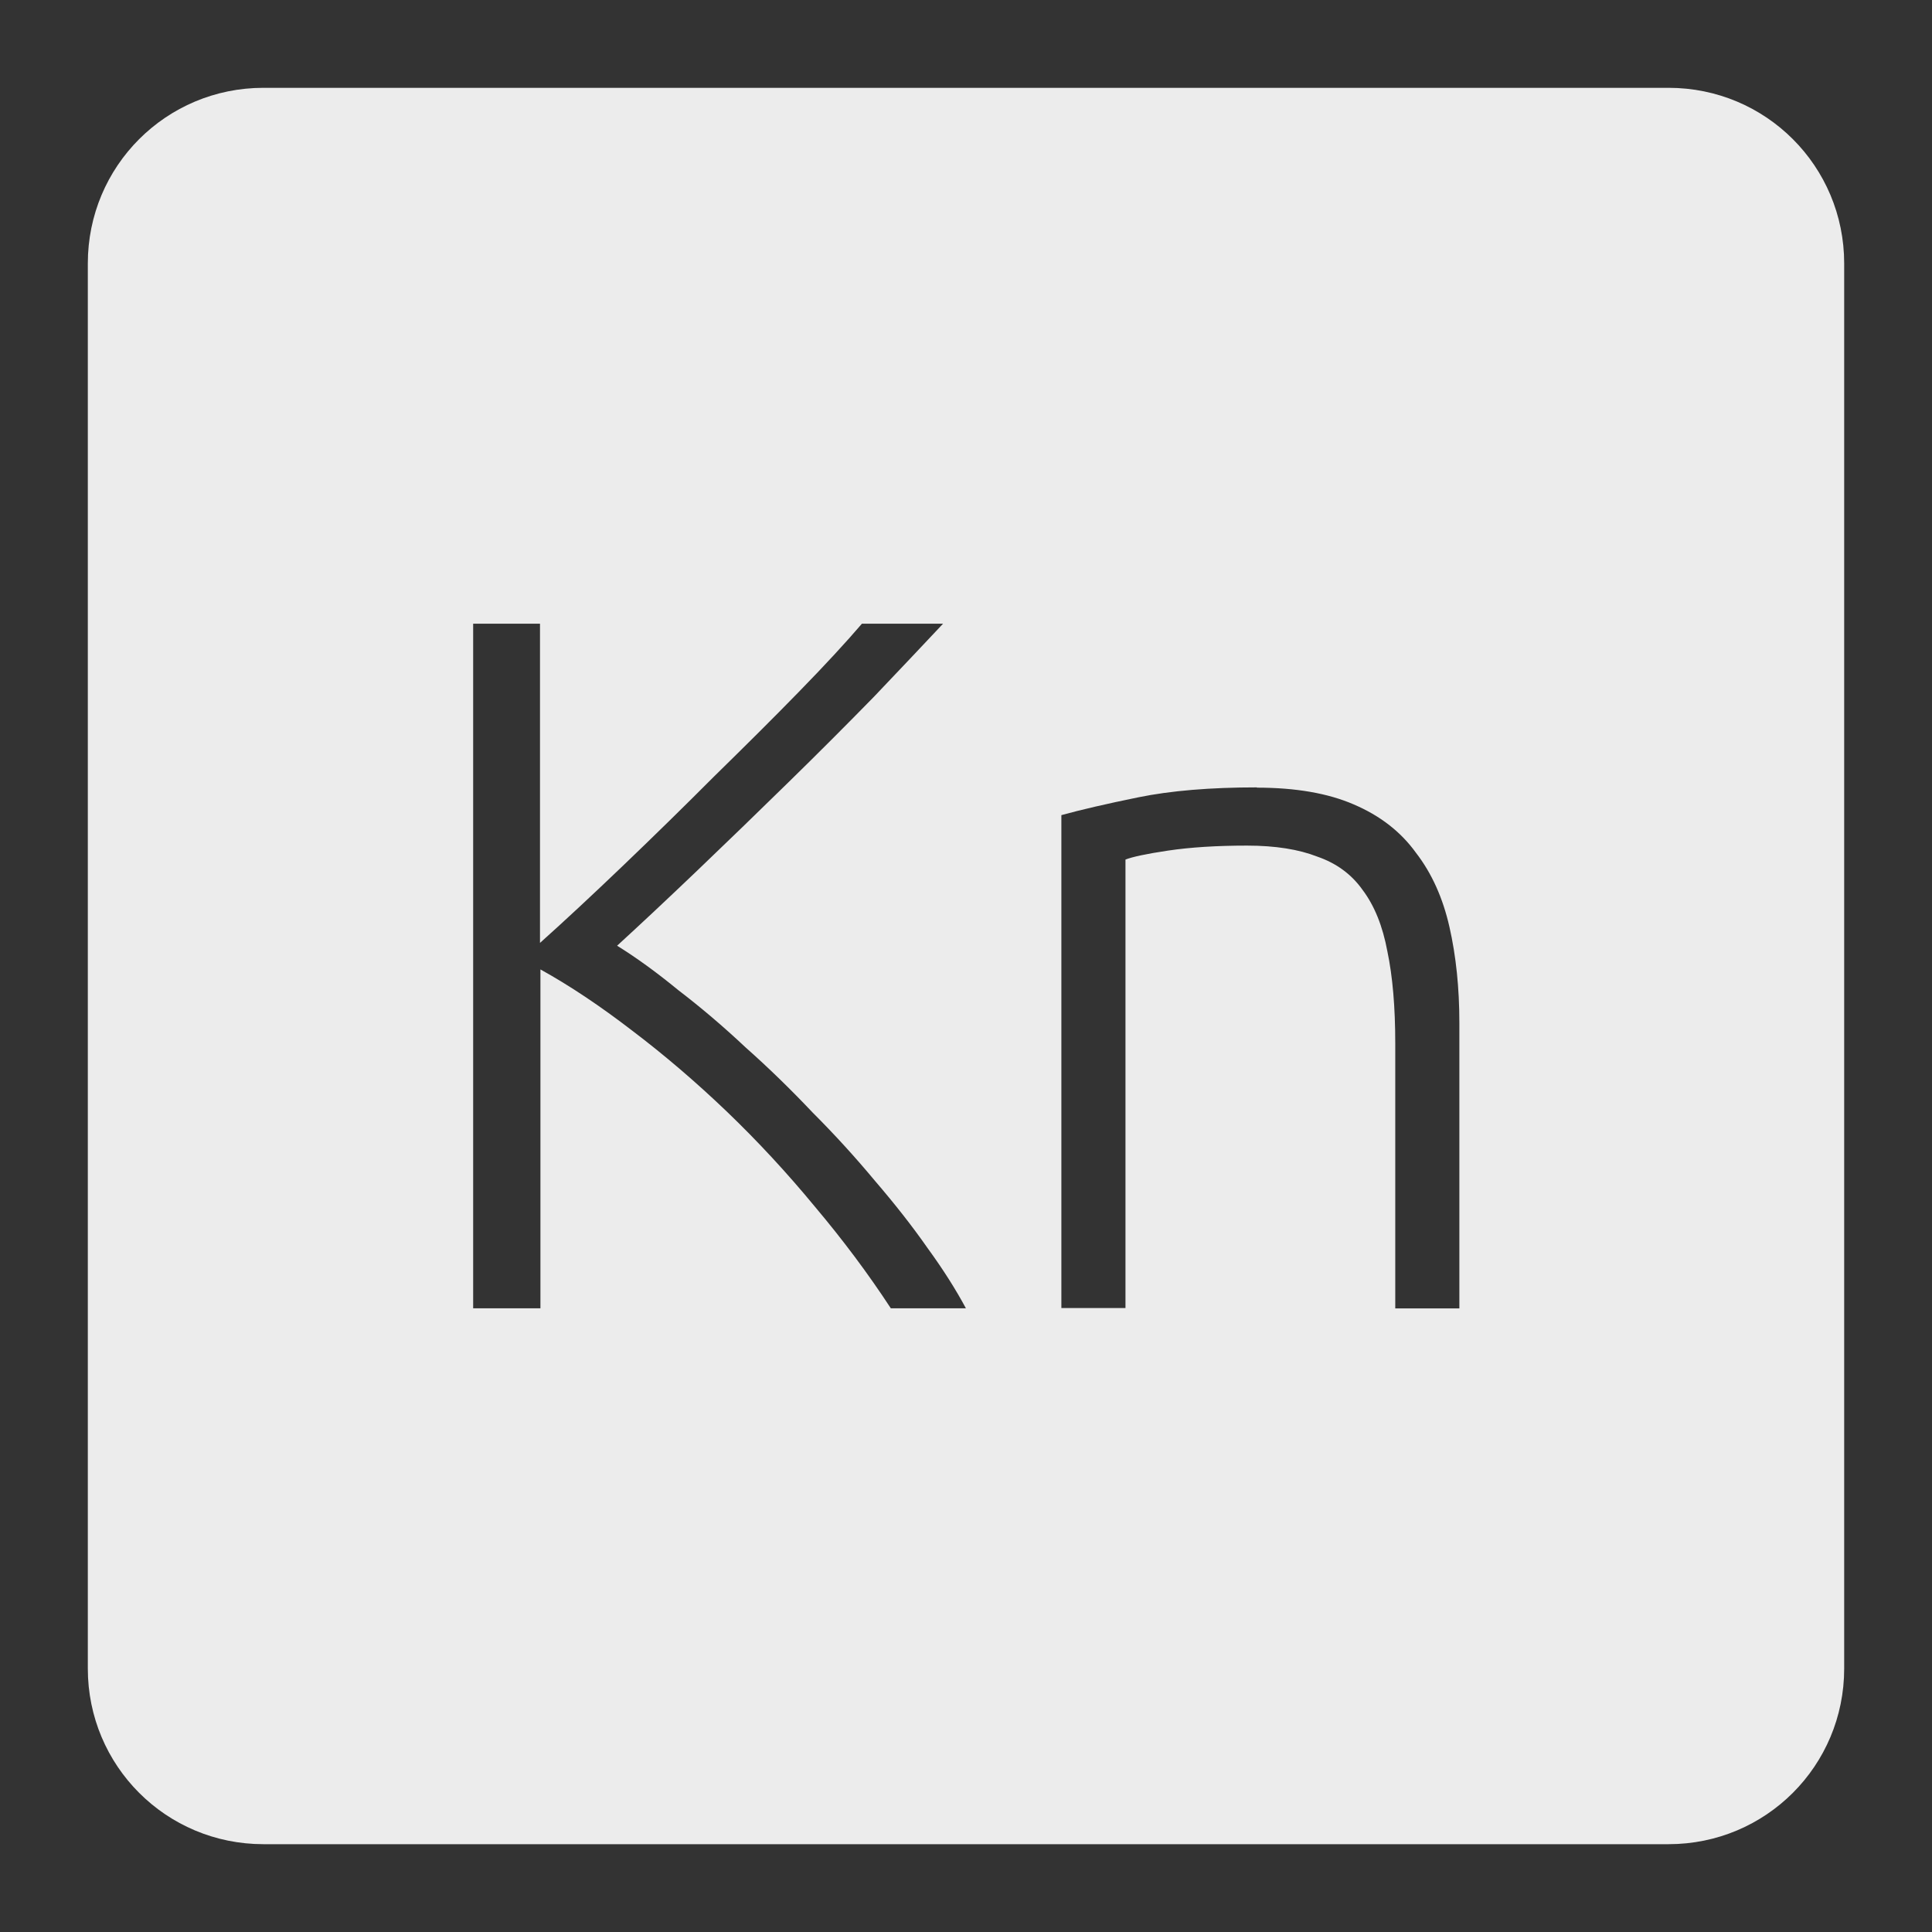 <svg xmlns="http://www.w3.org/2000/svg" viewBox="0 0 22 22">
 <rect x="0" y="0" width="22" height="22" fill="#333333" stroke="none"/>
 <path d="m 3 1 c -1.108 0 -2 0.892 -2 2 l 0 16 c 0 1.108 0.892 2 2 2 l 16 0 c 1.108 0 2 -0.892 2 -2 l 0 -16 c 0 -1.108 -0.892 -2 -2 -2 l -16 0 z m 2.383 6.102 l 0.766 0 l 0 3.635 c 0.285 -0.255 0.6 -0.549 0.945 -0.879 c 0.353 -0.338 0.696 -0.674 1.033 -1.012 c 0.345 -0.338 0.669 -0.659 0.969 -0.967 c 0.3 -0.307 0.539 -0.567 0.719 -0.777 l 0.924 0 c -0.218 0.232 -0.48 0.51 -0.787 0.832 c -0.308 0.315 -0.635 0.643 -0.98 0.98 c -0.345 0.338 -0.688 0.67 -1.033 1 c -0.338 0.323 -0.642 0.608 -0.912 0.855 c 0.218 0.135 0.45 0.303 0.697 0.506 c 0.255 0.195 0.511 0.412 0.766 0.652 c 0.263 0.233 0.516 0.48 0.764 0.742 c 0.255 0.255 0.491 0.515 0.709 0.777 c 0.225 0.262 0.425 0.516 0.598 0.764 c 0.18 0.247 0.325 0.477 0.438 0.688 l -0.855 0 c -0.255 -0.39 -0.543 -0.776 -0.865 -1.158 c -0.315 -0.382 -0.649 -0.743 -1 -1.08 c -0.353 -0.338 -0.713 -0.646 -1.08 -0.924 c -0.36 -0.277 -0.707 -0.51 -1.045 -0.697 l 0 3.859 l -0.766 0 l 0 -7.797 z m 8.928 1.867 c 0.443 0 0.811 0.064 1.104 0.191 c 0.3 0.128 0.536 0.311 0.709 0.551 c 0.18 0.233 0.306 0.514 0.381 0.844 c 0.075 0.33 0.113 0.694 0.113 1.092 l 0 3.252 l -0.73 0 l 0 -3.02 c 0 -0.412 -0.03 -0.762 -0.09 -1.047 c -0.053 -0.285 -0.146 -0.517 -0.281 -0.697 c -0.127 -0.18 -0.3 -0.306 -0.518 -0.381 c -0.21 -0.082 -0.476 -0.125 -0.799 -0.125 c -0.345 0 -0.645 0.019 -0.9 0.057 c -0.248 0.037 -0.409 0.072 -0.484 0.102 l 0 5.107 l -0.73 0 l 0 -5.613 c 0.218 -0.06 0.509 -0.128 0.877 -0.203 c 0.367 -0.075 0.817 -0.113 1.35 -0.113 z" style="fill:#ececec;fill-opacity:1"/>
</svg>
